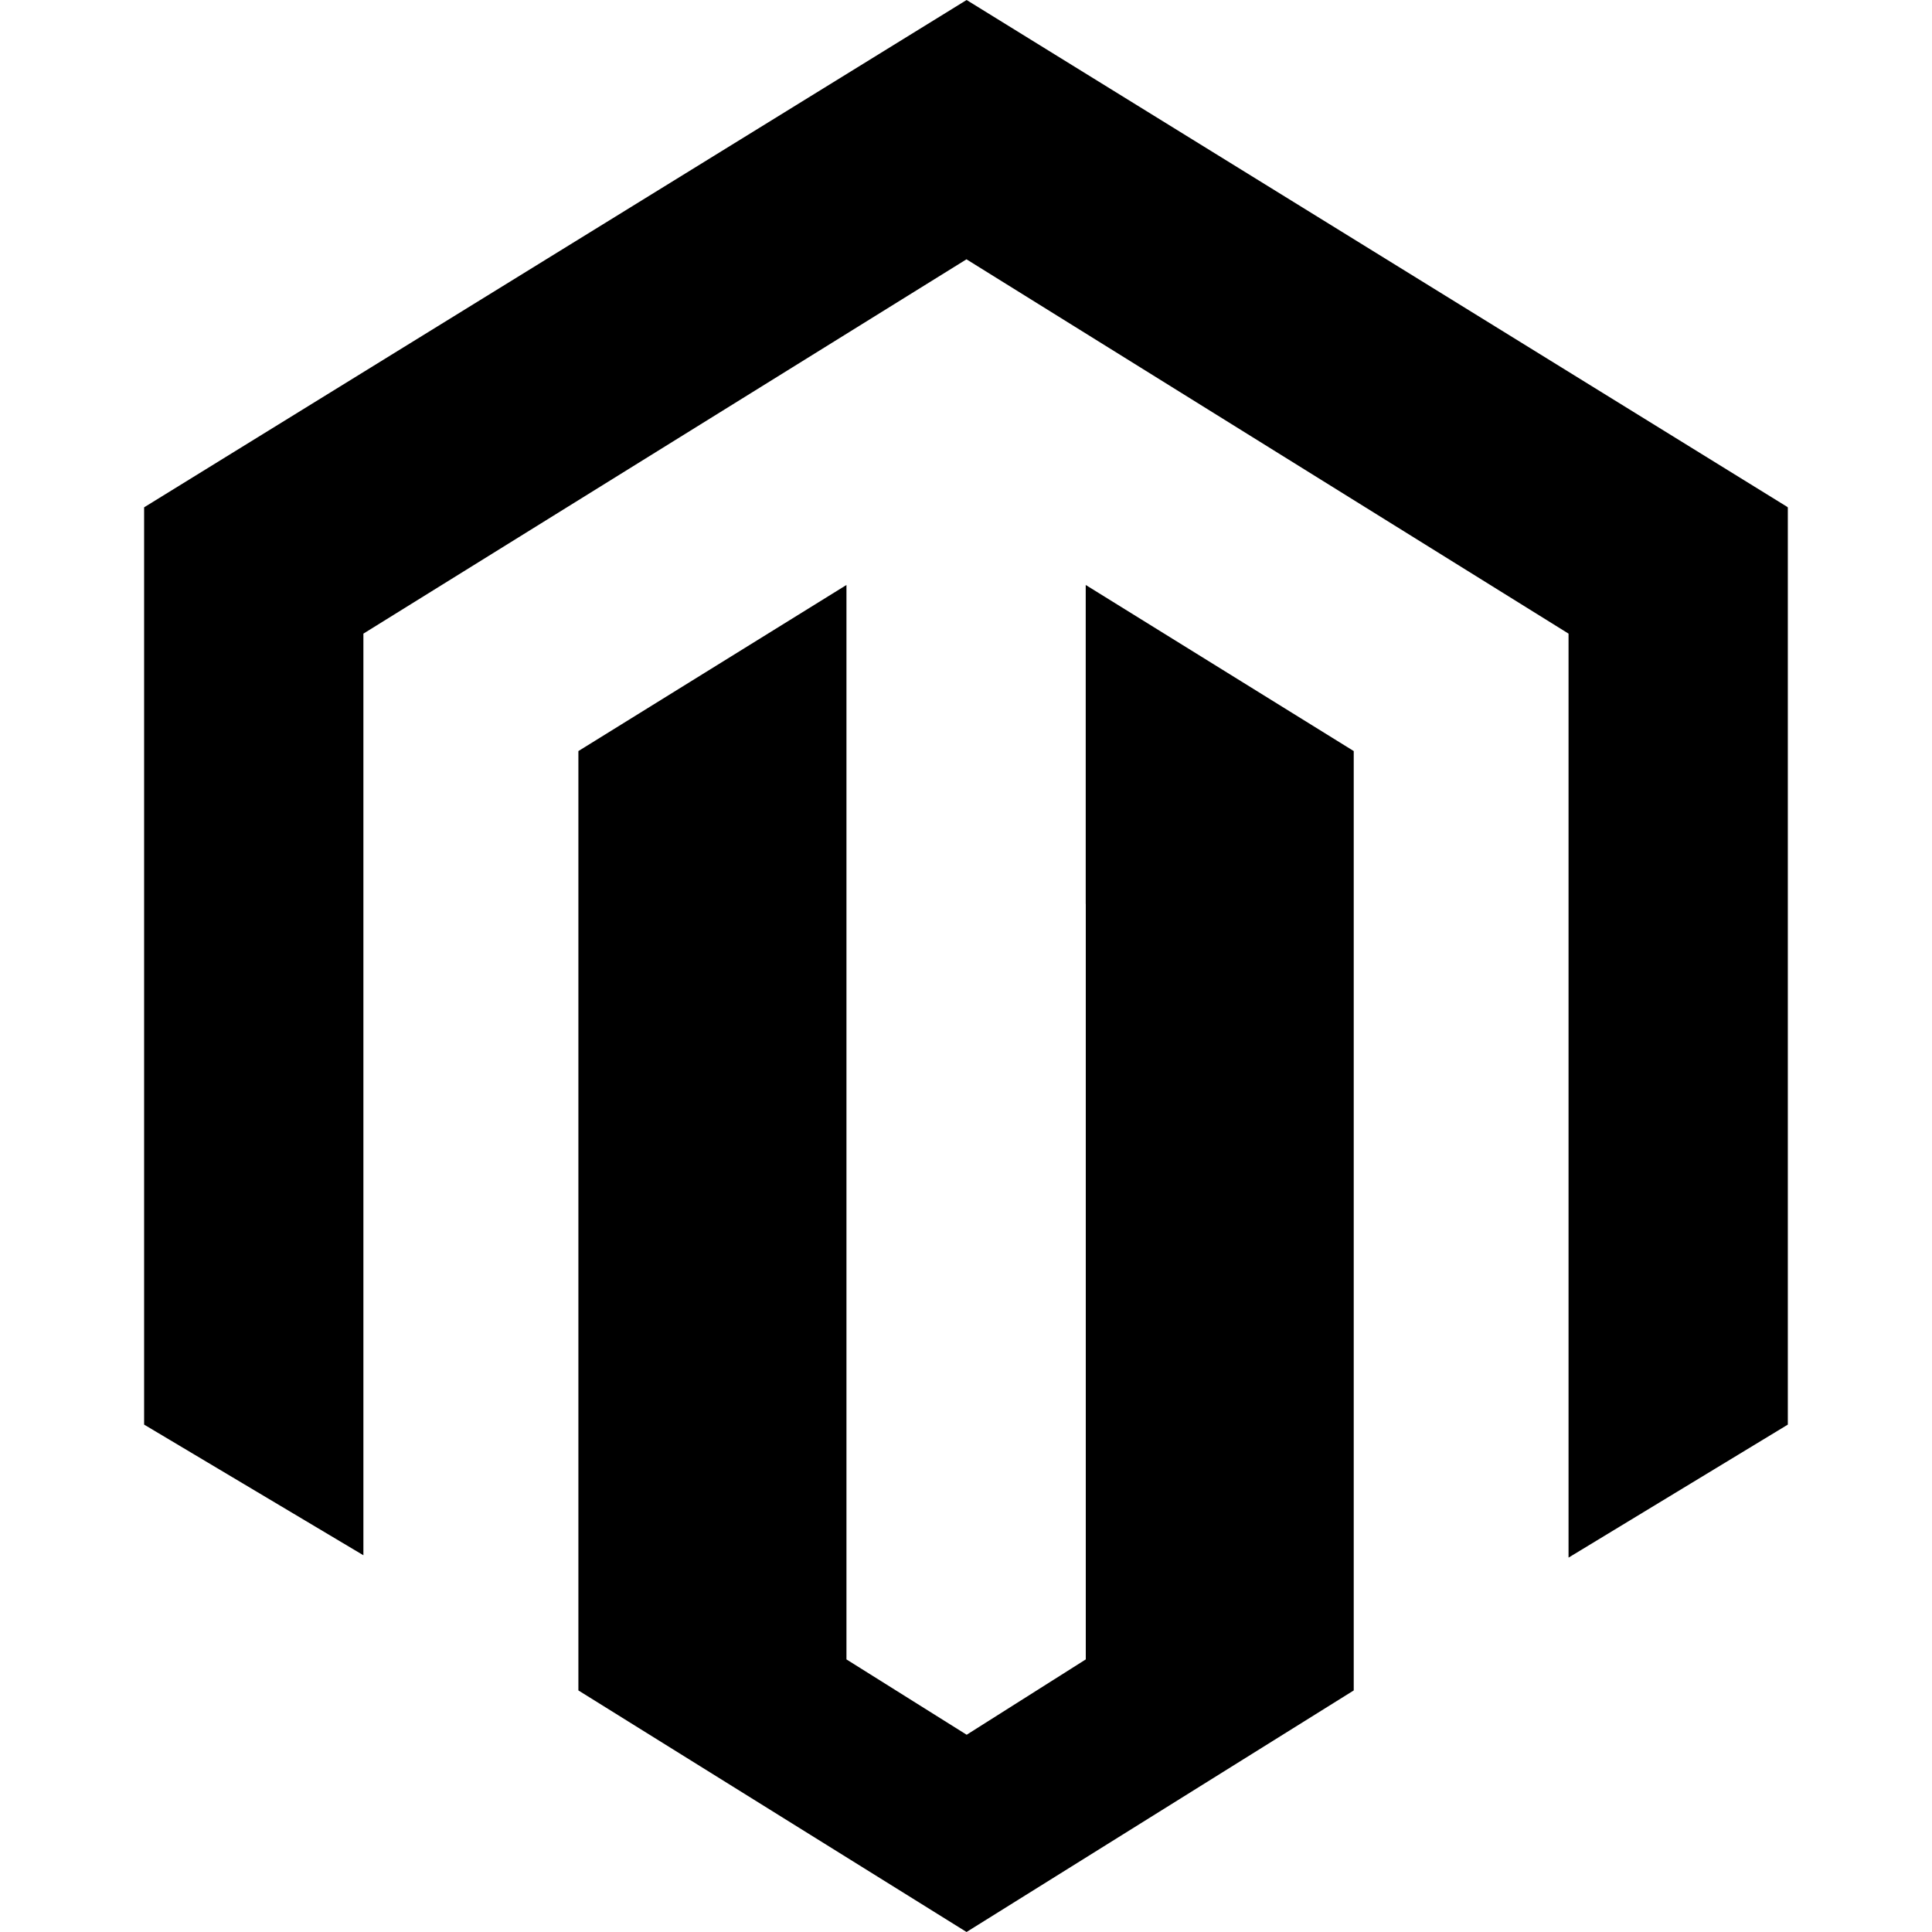 <!-- Generated by IcoMoon.io -->
<svg version="1.1" xmlns="http://www.w3.org/2000/svg" width="32" height="32" viewBox="0 0 32 32">
<title>magento</title>
<path d="M29.595 8.391l-13.585-8.391-13.623 8.403v15.193l3.632 2.164v-15.265l9.989-6.2 9.972 6.2v15.304l3.632-2.203v-15.191l-0.017-0.015zM17.984 14.972v12.513l-1.973 1.248-1.991-1.248v-17.796l-4.44 2.751v15.559l6.429 4.001 6.413-4.001v-15.559l-4.439-2.751v5.283z"></path>
</svg>
